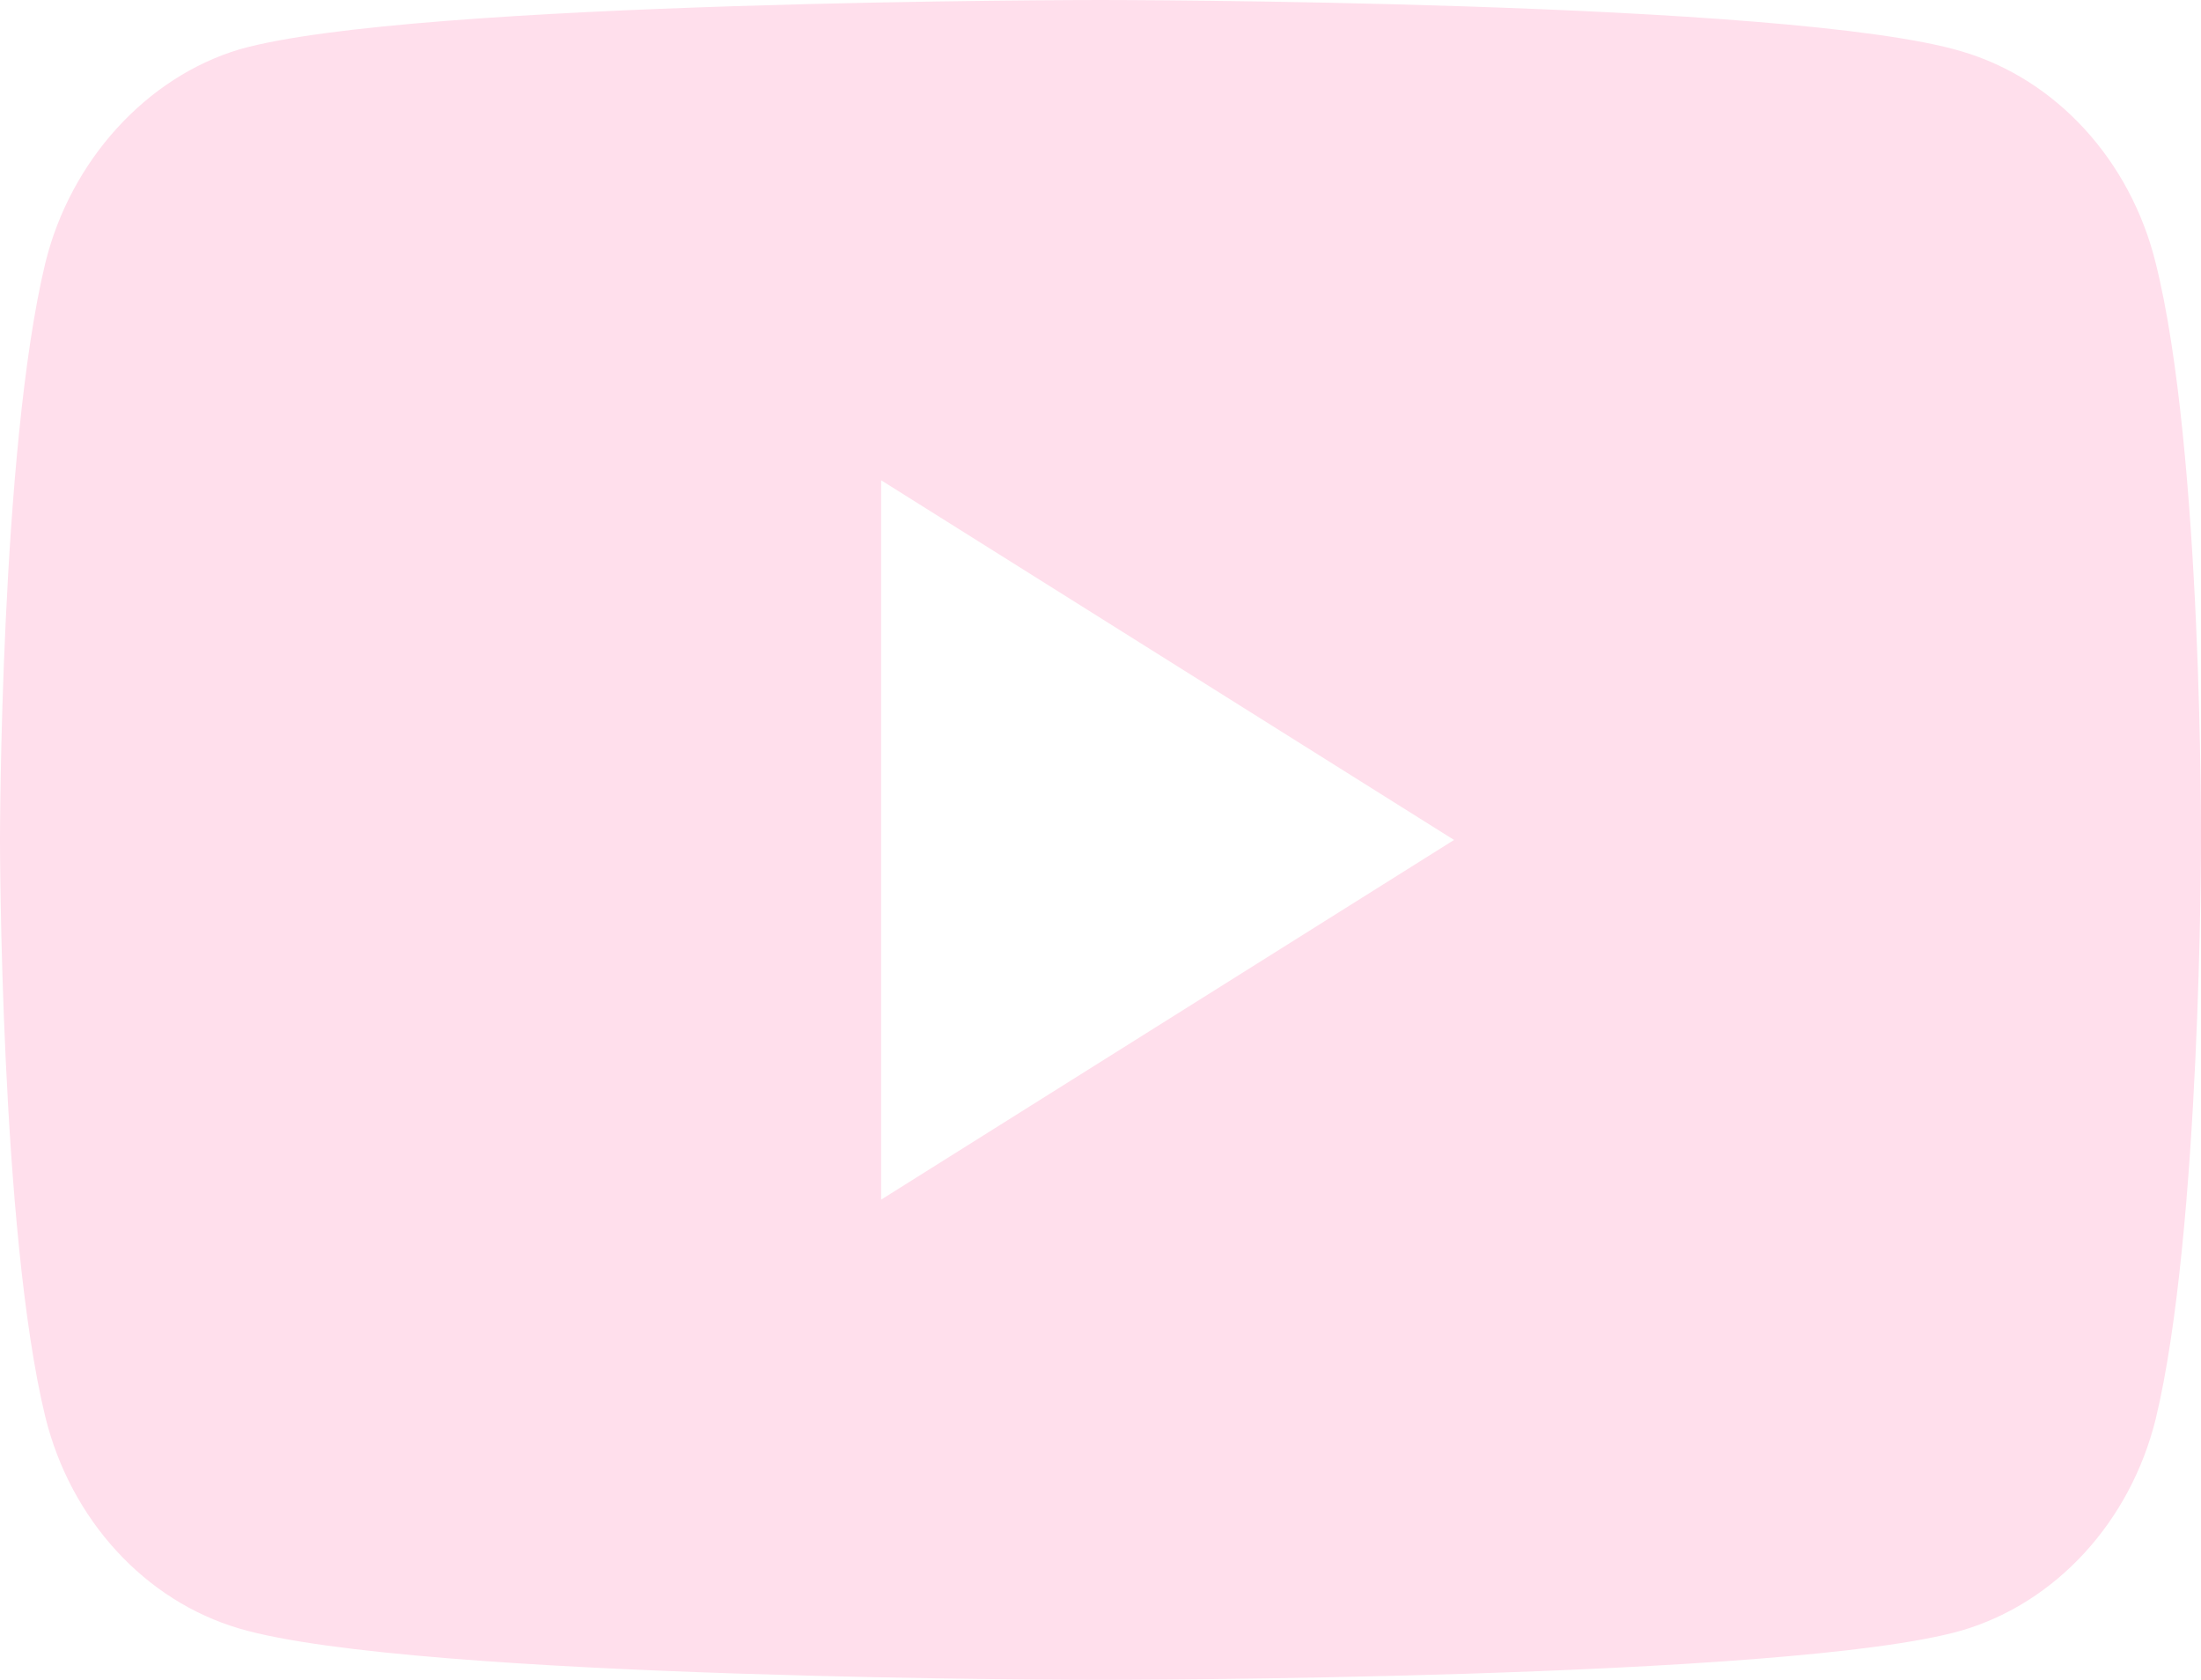 <svg width="38" height="29" viewBox="0 0 38 29" fill="none" xmlns="http://www.w3.org/2000/svg">
<path d="M37.217 4.538C36.779 2.763 35.496 1.365 33.868 0.887C30.894 0 19 0 19 0C19 0 7.105 0 4.132 0.853C2.535 1.331 1.22 2.764 0.783 4.538C0 7.779 0 14.5 0 14.5C0 14.5 0 21.255 0.783 24.462C1.221 26.236 2.504 27.635 4.132 28.113C7.137 29 19 29 19 29C19 29 30.894 29 33.868 28.147C35.496 27.669 36.779 26.27 37.218 24.496C38 21.255 38 14.534 38 14.534C38 14.534 38.031 7.779 37.217 4.538ZM15.213 20.709V8.291L25.104 14.5L15.213 20.709Z" fill="#FFDFEC"/>
</svg>
